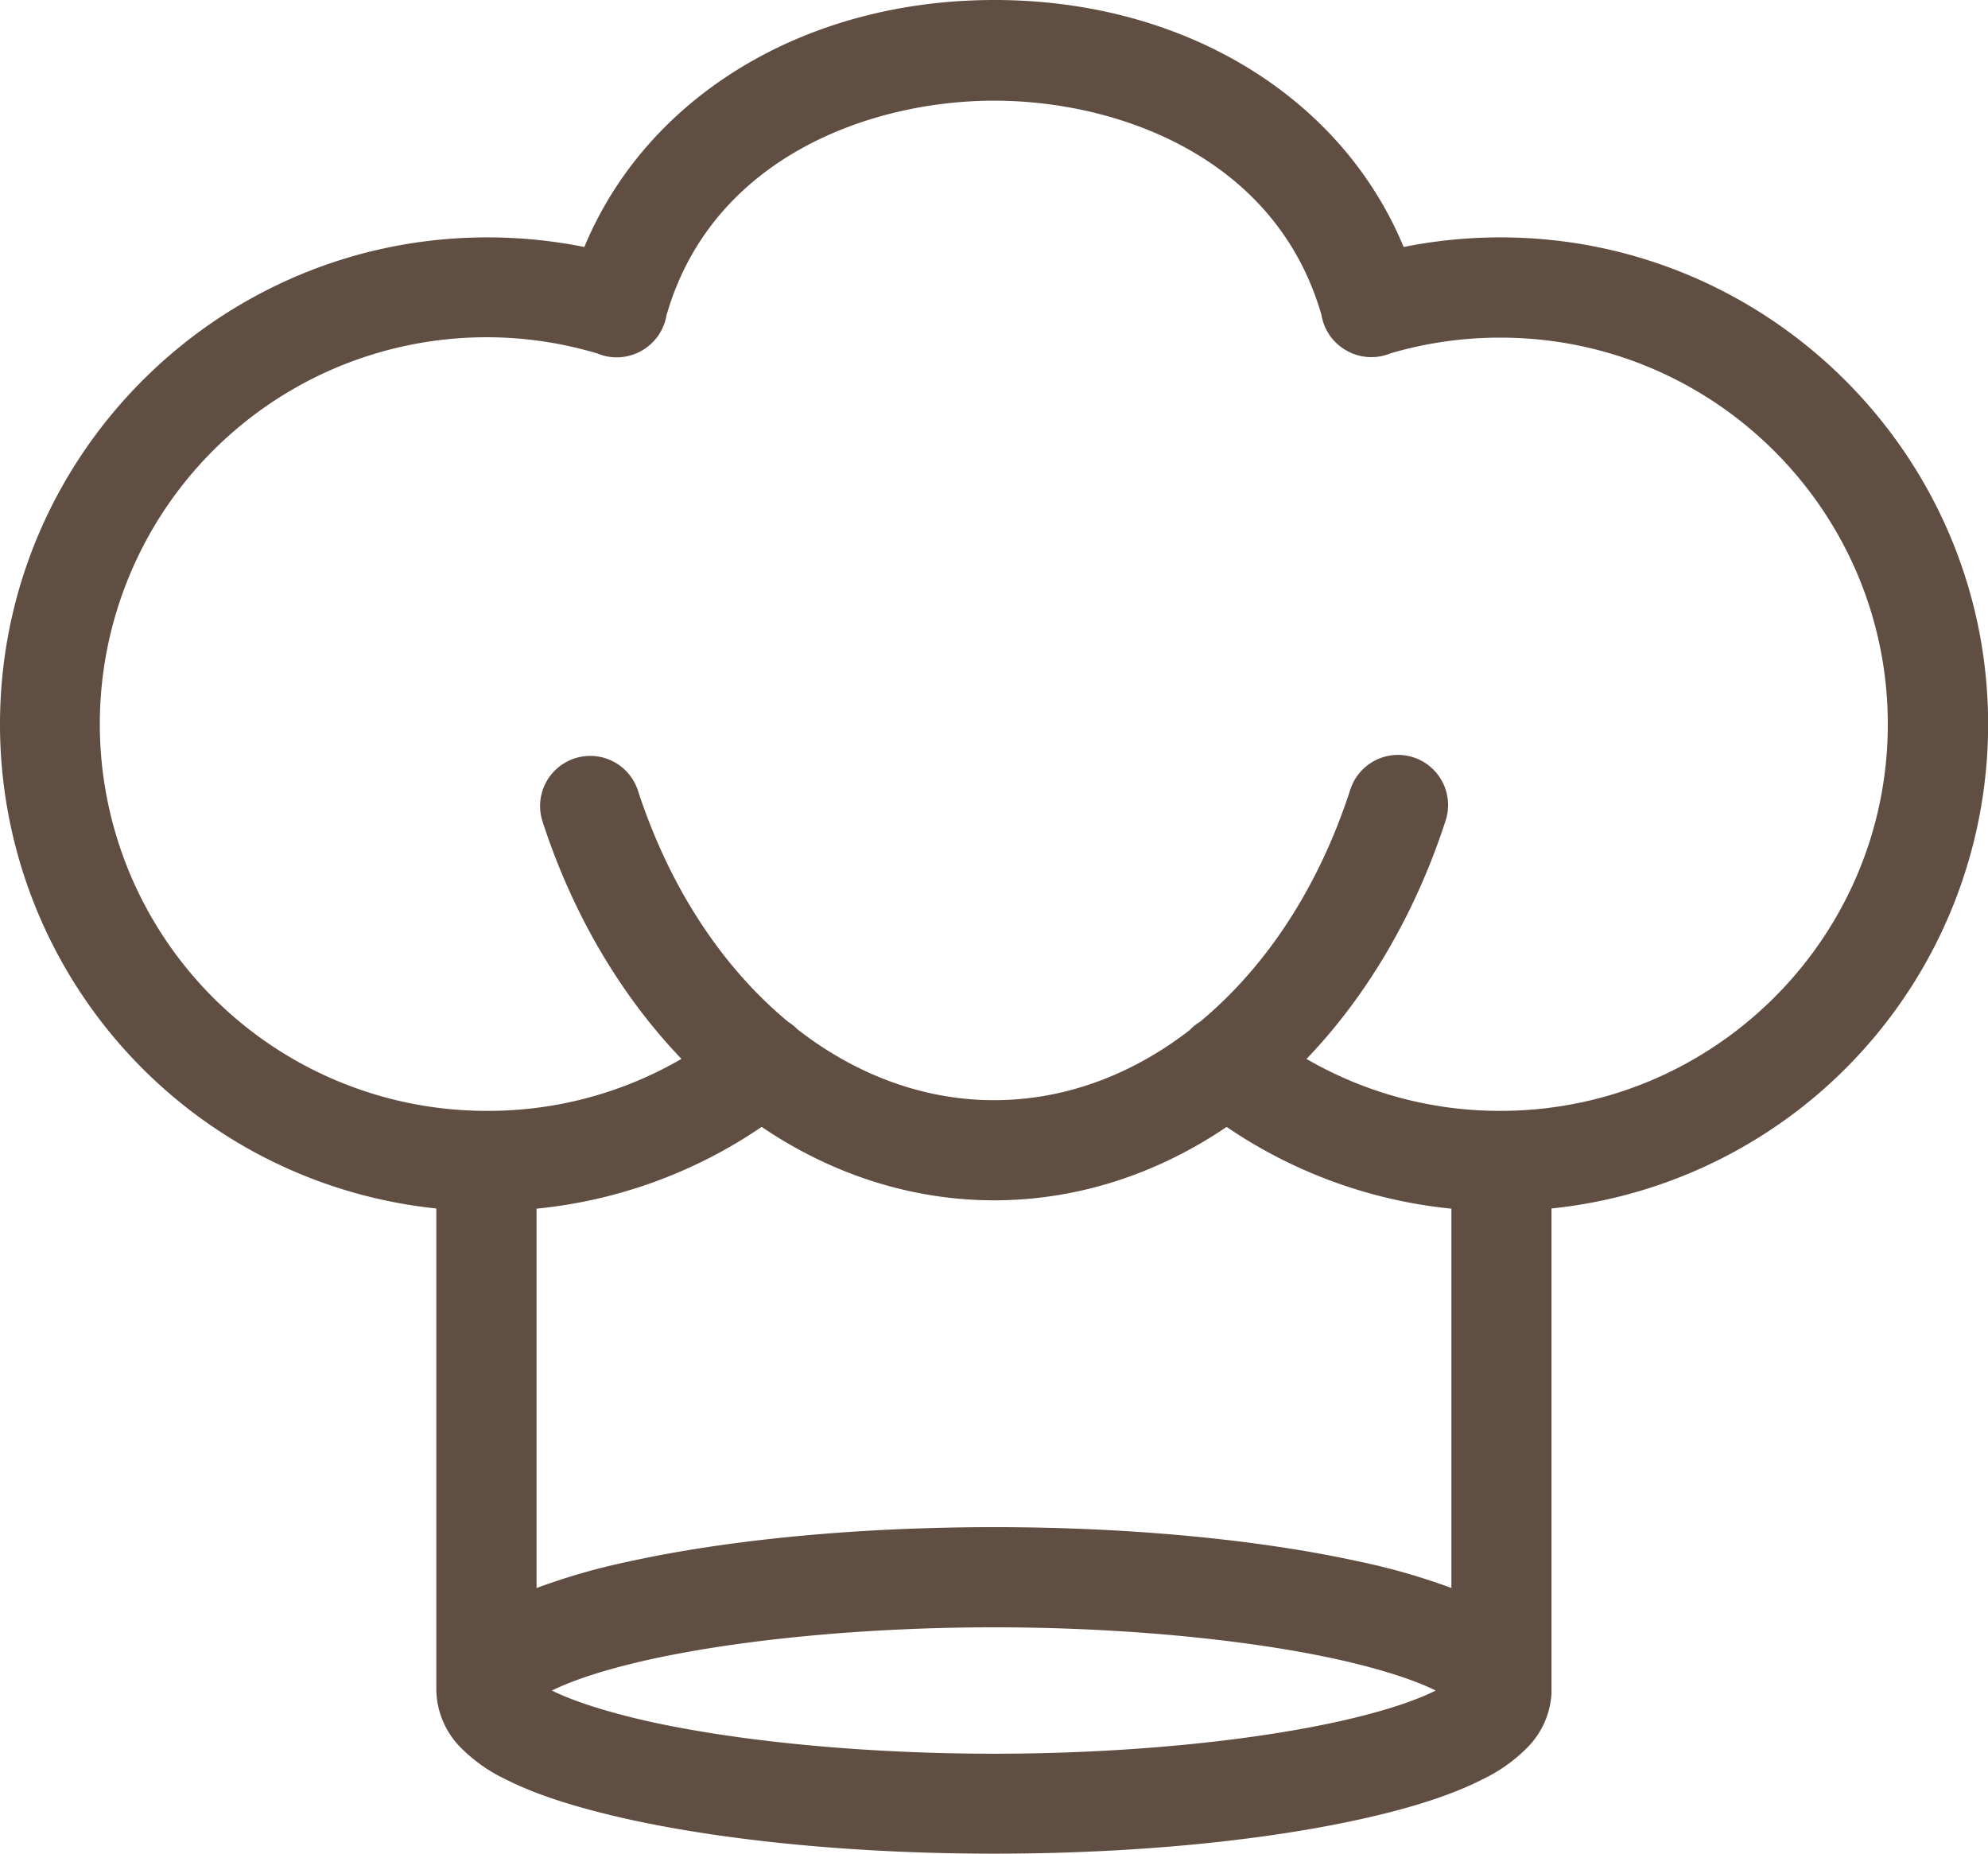 <svg id="Слой_1" data-name="Слой 1" xmlns="http://www.w3.org/2000/svg" viewBox="0 0 509.53 475.04"><defs><style>.cls-1{fill:#604e42;}</style></defs><title>icon-factory</title><path class="cls-1" d="M255.72,7.09c-43,.05-86,21.6-100.5,64.48a118.77,118.77,0,0,0-29.32-3.65c-65,0-117.82,52.72-117.82,117.68,0,62.94,49.62,114.4,111.83,117.52v130.1a14.42,14.42,0,0,0,4.37,9.83,34.37,34.37,0,0,0,9.43,6.59c7.57,3.85,17.72,7,30,9.71,24.5,5.37,57.32,8.62,92.08,8.62s67.54-3.25,92-8.62c12.25-2.69,22.4-5.86,30-9.71A34.36,34.36,0,0,0,387.2,443a14.59,14.59,0,0,0,4.36-9.36c0-.16,0-.31,0-.47V303.11c62.25-3.12,111.88-54.58,111.88-117.52,0-65-52.84-117.68-117.87-117.68a118.57,118.57,0,0,0-29.26,3.65C341.78,28.48,298.75,7,255.72,7.09Zm0,11.65c39.78-.06,79.56,20.06,90.92,60.54a5.76,5.76,0,0,0,2.87,4.38l.22.12.14.07a5.76,5.76,0,0,0,5.11,0A106.17,106.17,0,1,1,324.53,272.5c17.82-16.24,31.85-38.58,40.21-64.39a5.76,5.76,0,1,0-10.9-3.74l-.06.18c-8.5,26.24-23,48.13-41.15,63a5.76,5.76,0,0,0-1.83,1.47c-16.13,12.67-35,19.9-55,19.9s-39-7.28-55.2-20a5.76,5.76,0,0,0-1.59-1.28c-18.2-14.92-32.74-36.84-41.29-63.12a5.76,5.76,0,0,0-11,3.45l0,.11c8.39,25.8,22.42,48.13,40.24,64.37A106.21,106.21,0,1,1,125.9,79.43a106.83,106.83,0,0,1,30.63,4.44,5.76,5.76,0,0,0,5.25-.09l.25-.14.1-.06a5.76,5.76,0,0,0,2.76-4.3c11.29-40.25,51-60.5,90.83-60.56ZM196.16,280.06c17.42,13,37.76,20.43,59.61,20.43s42.17-7.48,59.58-20.42A117.26,117.26,0,0,0,380,303.13V418c-.73-.41-1.49-.83-2.28-1.23-7.56-3.85-17.72-7-30-9.73-24.5-5.39-57.3-8.65-92-8.65s-67.58,3.26-92.09,8.65c-12.25,2.69-22.41,5.87-30,9.73-.79.4-1.54.81-2.28,1.23V303.13a117.15,117.15,0,0,0,64.73-23.07Zm59.61,129.86c34,0,66.23,3.25,89.56,8.38,11.67,2.57,21.13,5.65,27.21,8.74a24.81,24.81,0,0,1,6.34,4.3c1.14,1.19,1.17,1.7,1.17,1.86s0,.67-1.16,1.86a24.79,24.79,0,0,1-6.34,4.29c-6.08,3.09-15.54,6.16-27.21,8.72-23.33,5.12-55.55,8.35-89.57,8.35s-66.28-3.24-89.62-8.35c-11.67-2.56-21.14-5.63-27.22-8.72a24.8,24.8,0,0,1-6.34-4.29c-1.14-1.19-1.16-1.69-1.16-1.86s0-.68,1.17-1.86a24.83,24.83,0,0,1,6.34-4.3c6.08-3.1,15.55-6.18,27.22-8.74,23.34-5.13,55.58-8.38,89.61-8.38Z" transform="translate(-1)"/><path class="cls-1" d="M255.77,475c-34.52,0-67.76-3.12-93.6-8.79-13.47-3-23.83-6.32-31.67-10.31a40.85,40.85,0,0,1-11.33-8,21.47,21.47,0,0,1-6.34-14.74V309.67A124.69,124.69,0,0,1,1,185.59C1,116.79,57,60.83,125.9,60.83a126.46,126.46,0,0,1,24.87,2.46C166.81,24.69,207.26.06,255.71,0h.17c48.42,0,88.84,24.62,104.88,63.29a126.06,126.06,0,0,1,24.8-2.46c68.9,0,125,56,125,124.76A124.71,124.71,0,0,1,398.65,309.67V433.15c0,.29,0,.58,0,.87a21.43,21.43,0,0,1-6.32,13.92,40.85,40.85,0,0,1-11.33,8c-7.84,4-18.19,7.36-31.66,10.31C323.49,471.92,290.26,475,255.77,475ZM142.46,433.2c5.64,2.81,14.57,5.63,25.21,8,23.74,5.2,55.85,8.19,88.1,8.19s64.32-3,88-8.19c10.63-2.33,19.56-5.15,25.2-8-5.64-2.81-14.57-5.64-25.21-8C320.07,420,288,417,255.77,417s-64.35,3-88.09,8.21C157,427.56,148.1,430.39,142.46,433.2Zm-3.94-123.48v97.21a165.91,165.91,0,0,1,23.64-6.79c25.86-5.68,59.1-8.81,93.61-8.81s67.71,3.13,93.56,8.81A165.87,165.87,0,0,1,373,406.92V309.72a124.08,124.08,0,0,1-57.61-20.95c-18.18,12.32-38.68,18.81-59.58,18.81s-41.41-6.49-59.6-18.82A123.85,123.85,0,0,1,138.52,309.72Zm197.34-38.37a98.64,98.64,0,0,0,49.72,13.31c54.74,0,99.27-44.44,99.27-99.07s-44.53-99.07-99.27-99.07a99.61,99.61,0,0,0-28.12,4,12.93,12.93,0,0,1-10.76-.37l-.27-.14-.5-.28a12.84,12.84,0,0,1-6.23-9c-11.64-40.54-52.33-54.93-83.81-54.93h-.16c-31.5,0-72.29,14.48-83.9,55a12.93,12.93,0,0,1-6.06,8.89l-.22.13-.5.27a12.88,12.88,0,0,1-11,.47A99.12,99.12,0,1,0,125.9,284.66a98.57,98.57,0,0,0,49.76-13.32c-15.7-16.4-28-37.31-35.66-61l-.06-.2a12.85,12.85,0,0,1,24.52-7.68c8,24.57,21.34,45.13,38.61,59.43a12.79,12.79,0,0,1,2.3,1.85c15.26,11.89,32.67,18.18,50.41,18.18s35-6.23,50.19-18a12.74,12.74,0,0,1,2.65-2.13c17.2-14.31,30.48-34.82,38.44-59.37l.12-.35a12.85,12.85,0,0,1,16.3-7.93,12.86,12.86,0,0,1,8,16.25C363.79,234,351.55,255,335.86,271.35Zm-184.91-64.6v0Z" transform="translate(-1)"/></svg>